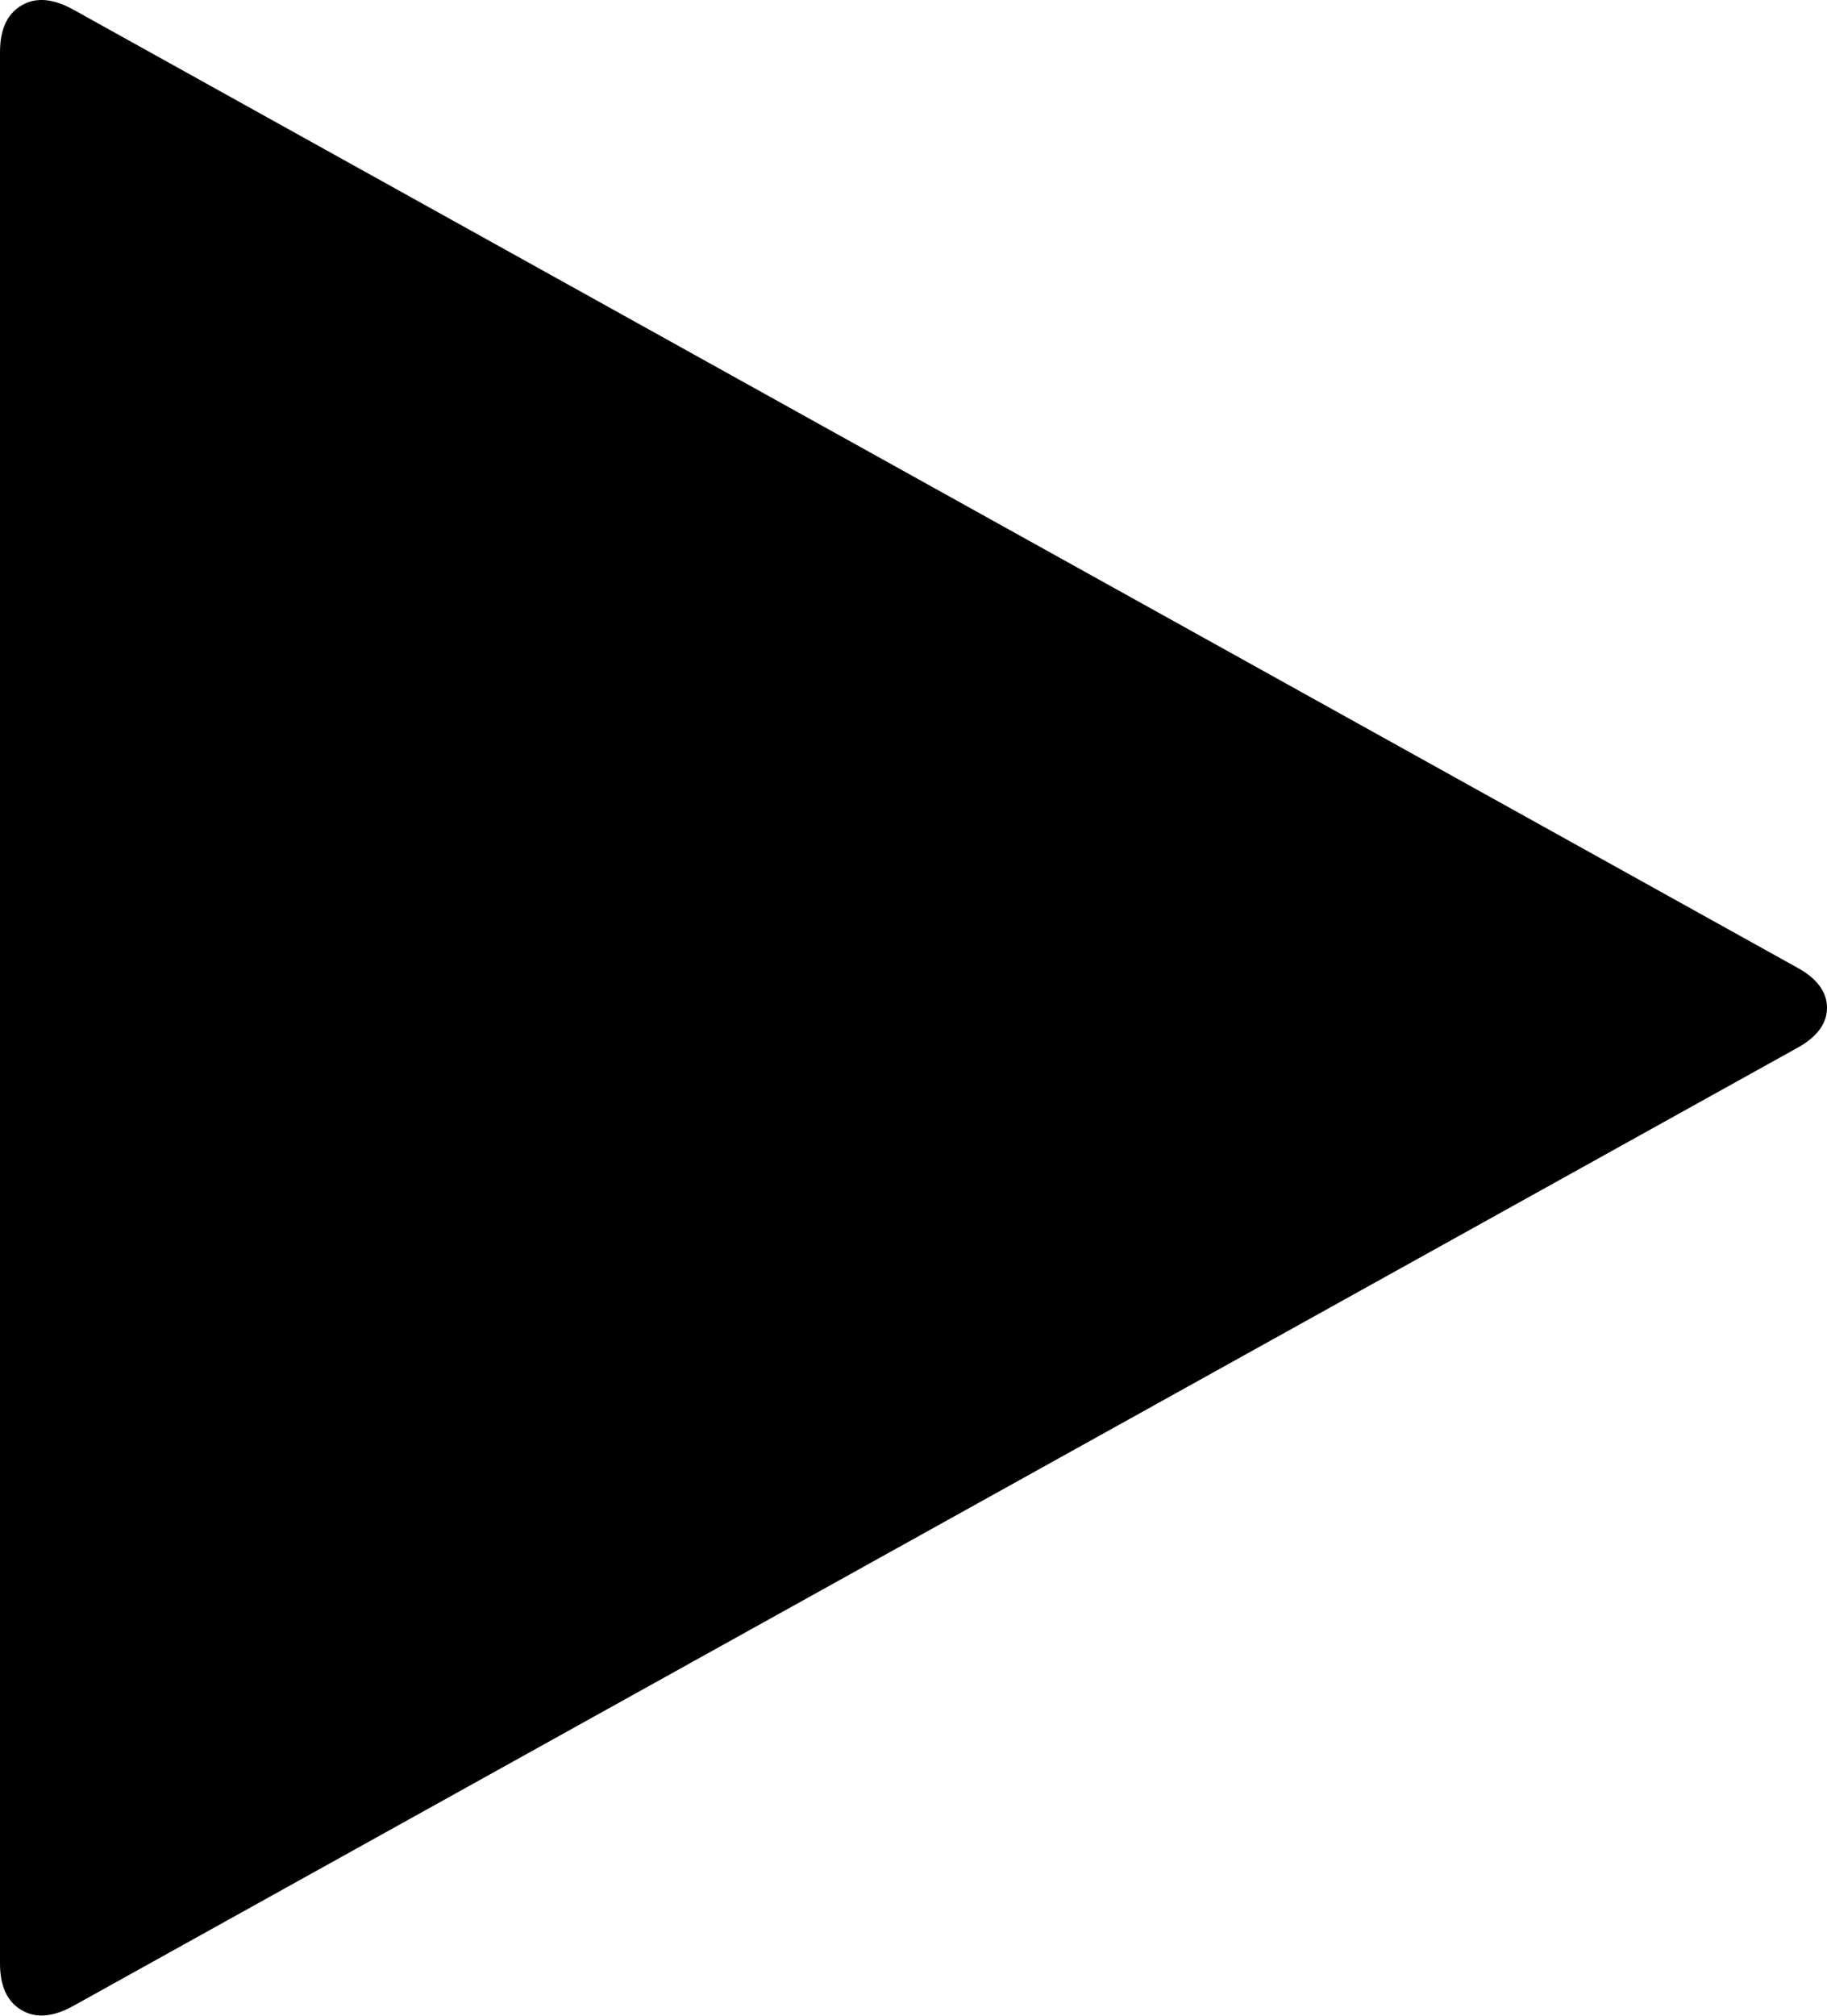 <?xml version="1.0" encoding="UTF-8" standalone="no"?>
<svg
   width="11pt"
   height="12.129pt"
   viewBox="0 0 11 12.129"
   version="1.1"
   id="svg5"
   sodipodi:docname="play2.svg"
   inkscape:version="1.1 (c68e22c387, 2021-05-23)"
   xmlns:inkscape="http://www.inkscape.org/namespaces/inkscape"
   xmlns:sodipodi="http://sodipodi.sourceforge.net/DTD/sodipodi-0.dtd"
   xmlns="http://www.w3.org/2000/svg"
   xmlns:svg="http://www.w3.org/2000/svg">
  <defs
     id="defs9" />
  <sodipodi:namedview
     id="namedview7"
     pagecolor="#505050"
     bordercolor="#eeeeee"
     borderopacity="1"
     inkscape:pageshadow="0"
     inkscape:pageopacity="0"
     inkscape:pagecheckerboard="0"
     inkscape:document-units="pt"
     showgrid="false"
     fit-margin-top="0"
     fit-margin-left="0"
     fit-margin-right="0"
     fit-margin-bottom="0"
     inkscape:zoom="40.921875"
     inkscape:cx="7.3432608"
     inkscape:cy="8.076365"
     inkscape:window-width="2560"
     inkscape:window-height="1377"
     inkscape:window-x="1912"
     inkscape:window-y="-8"
     inkscape:window-maximized="1"
     inkscape:current-layer="svg5" />
  <g
     id="surface1"
     transform="translate(0,-1.936)">
    <path
       style="fill:#000000;fill-opacity:1;fill-rule:nonzero;stroke:none"
       d="M 10.82,8.242 0.438,14.008 C 0.316,14.074 0.215,14.082 0.129,14.031 0.043,13.98 0,13.887 0,13.75 V 2.25 C 0,2.113 0.043,2.02 0.129,1.969 0.215,1.918 0.316,1.926 0.438,1.992 L 10.82,7.758 C 10.941,7.824 11,7.906 11,8 11,8.094 10.941,8.176 10.82,8.242 Z m 0,0"
       id="path2" />
  </g>
</svg>
